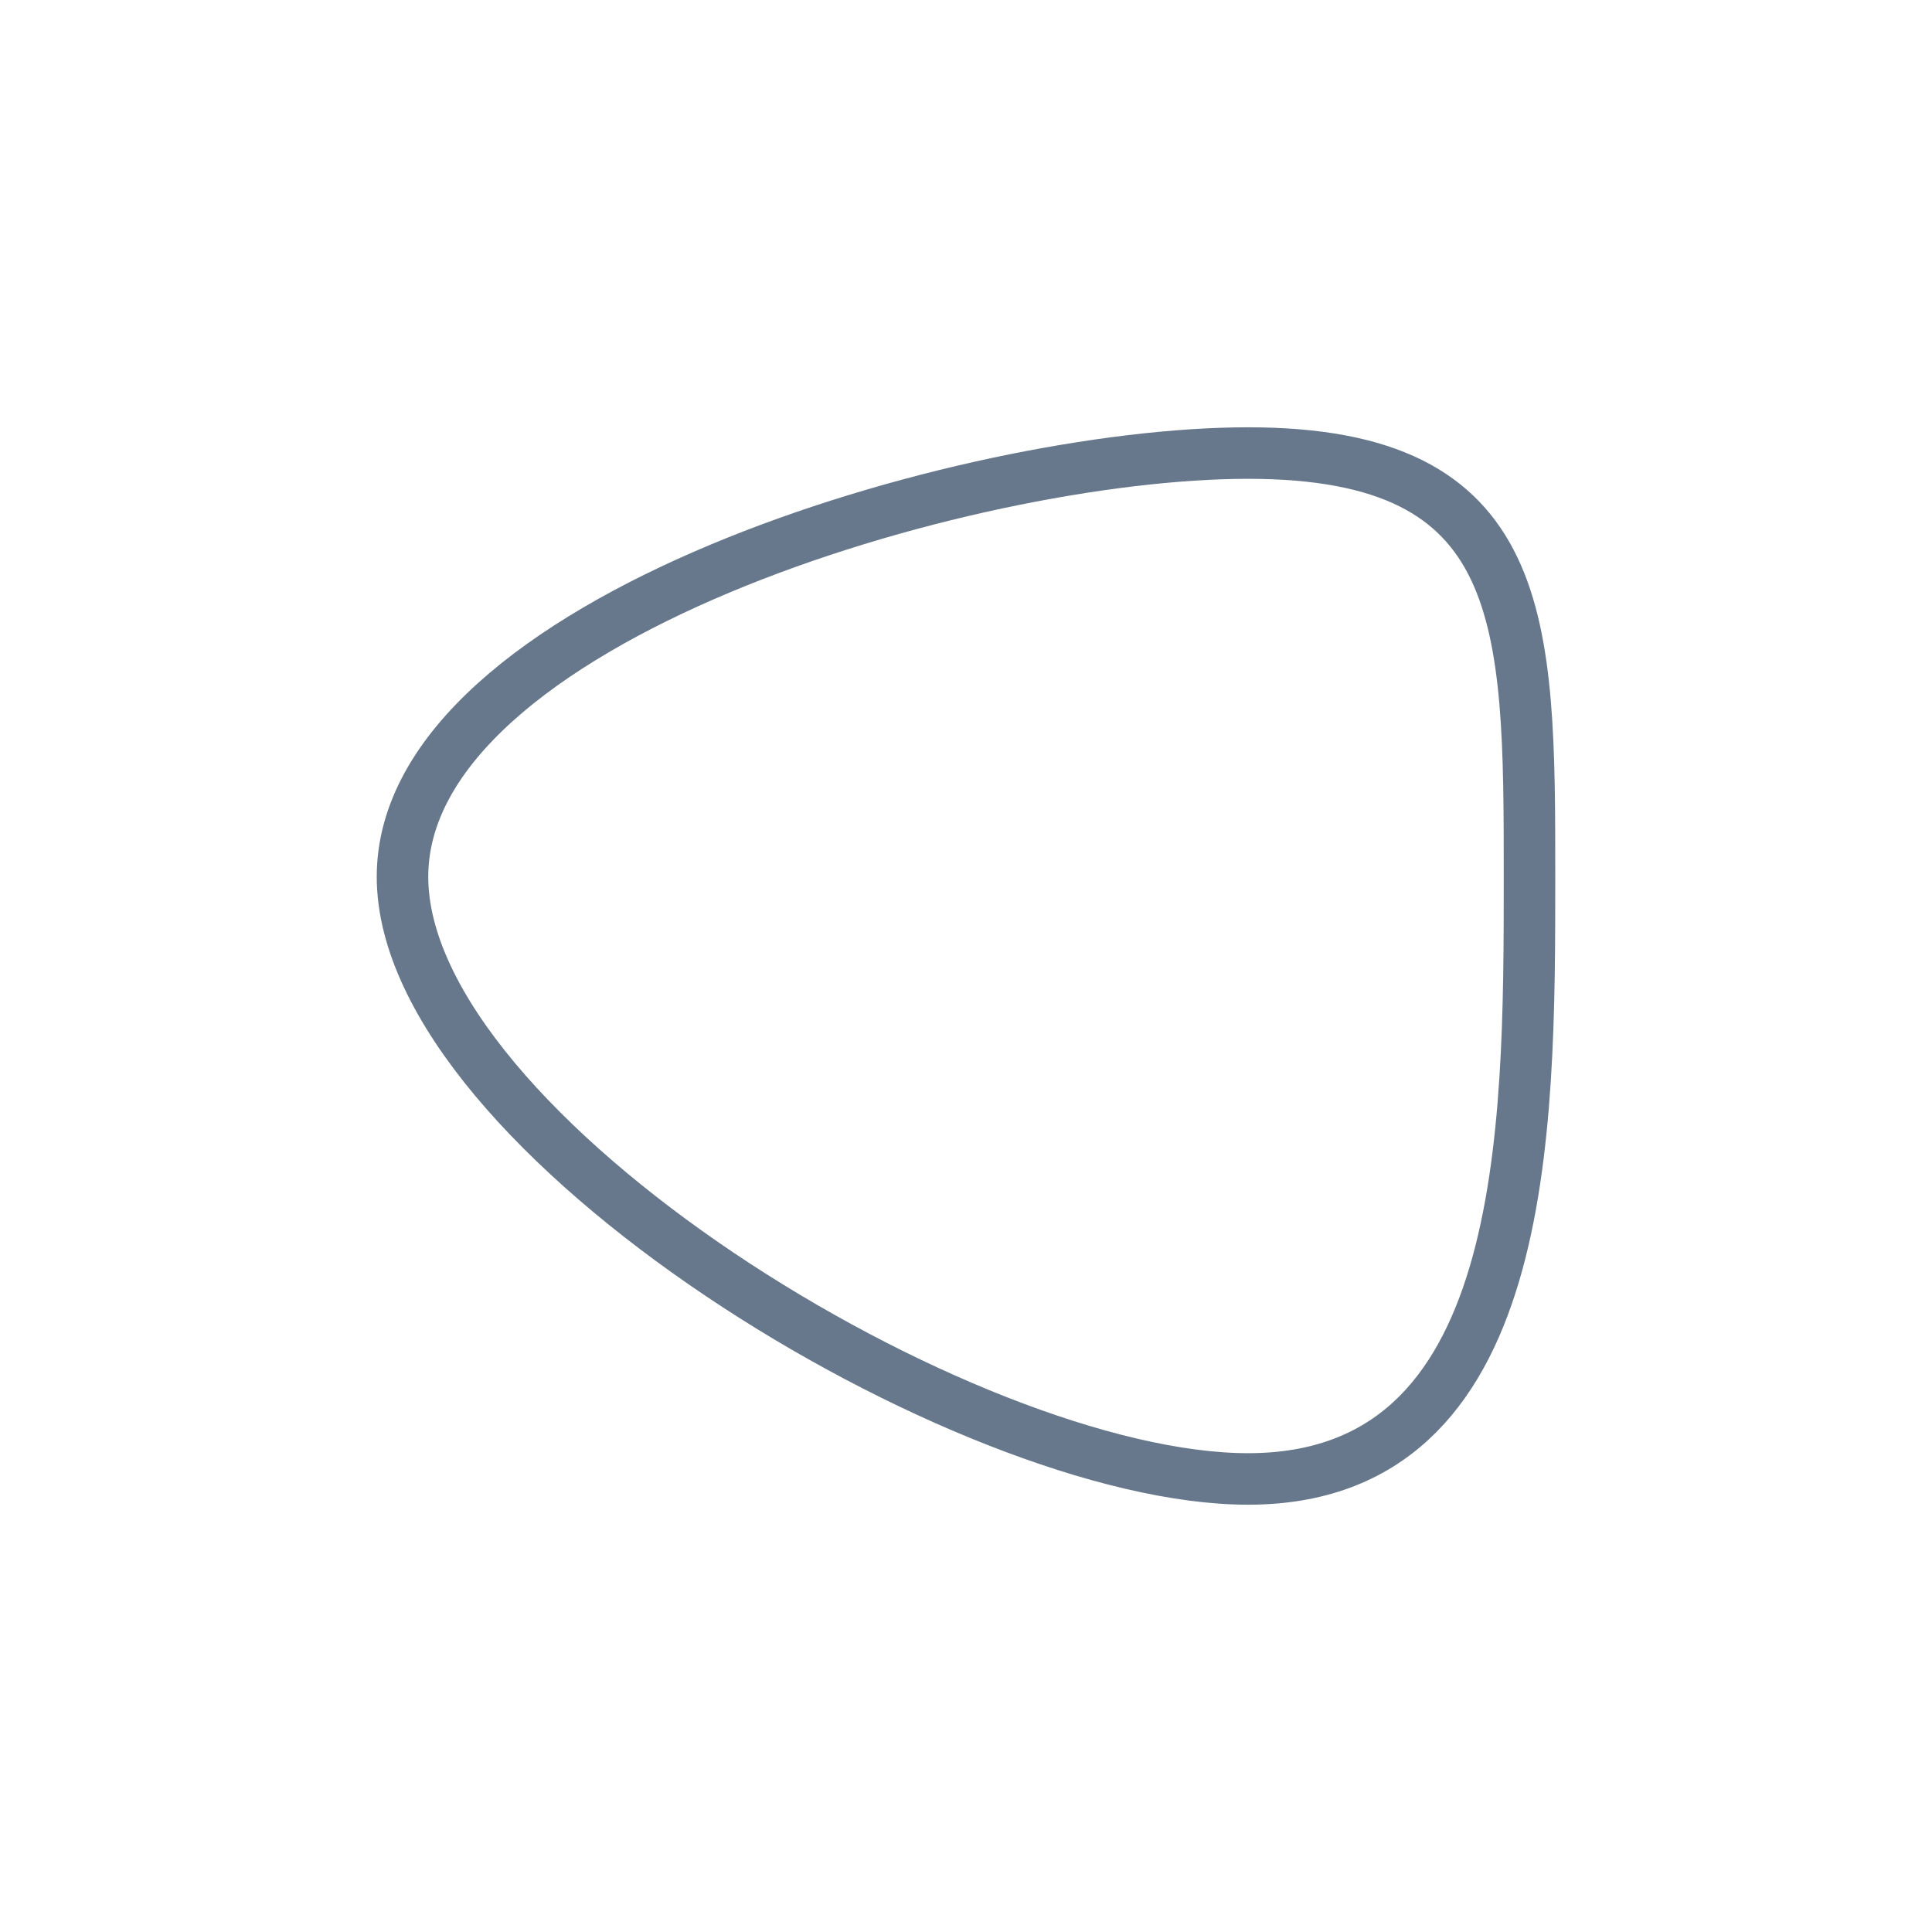 <svg id="visual" viewBox="0 0 300 300" width="300" height="300" xmlns="http://www.w3.org/2000/svg" xmlns:xlink="http://www.w3.org/1999/xlink" version="1.1"><g transform="translate(237.5 122.35)"><path d="M0 13.8C0 53.7 0 107.3 -43.7 107.3C-87.5 107.3 -175 53.7 -175 13.8C-175 -26 -87.5 -52 -43.7 -52C0 -52 0 -26 0 13.8" fill="none" stroke="#67788c" stroke-width="8"></path></g></svg>